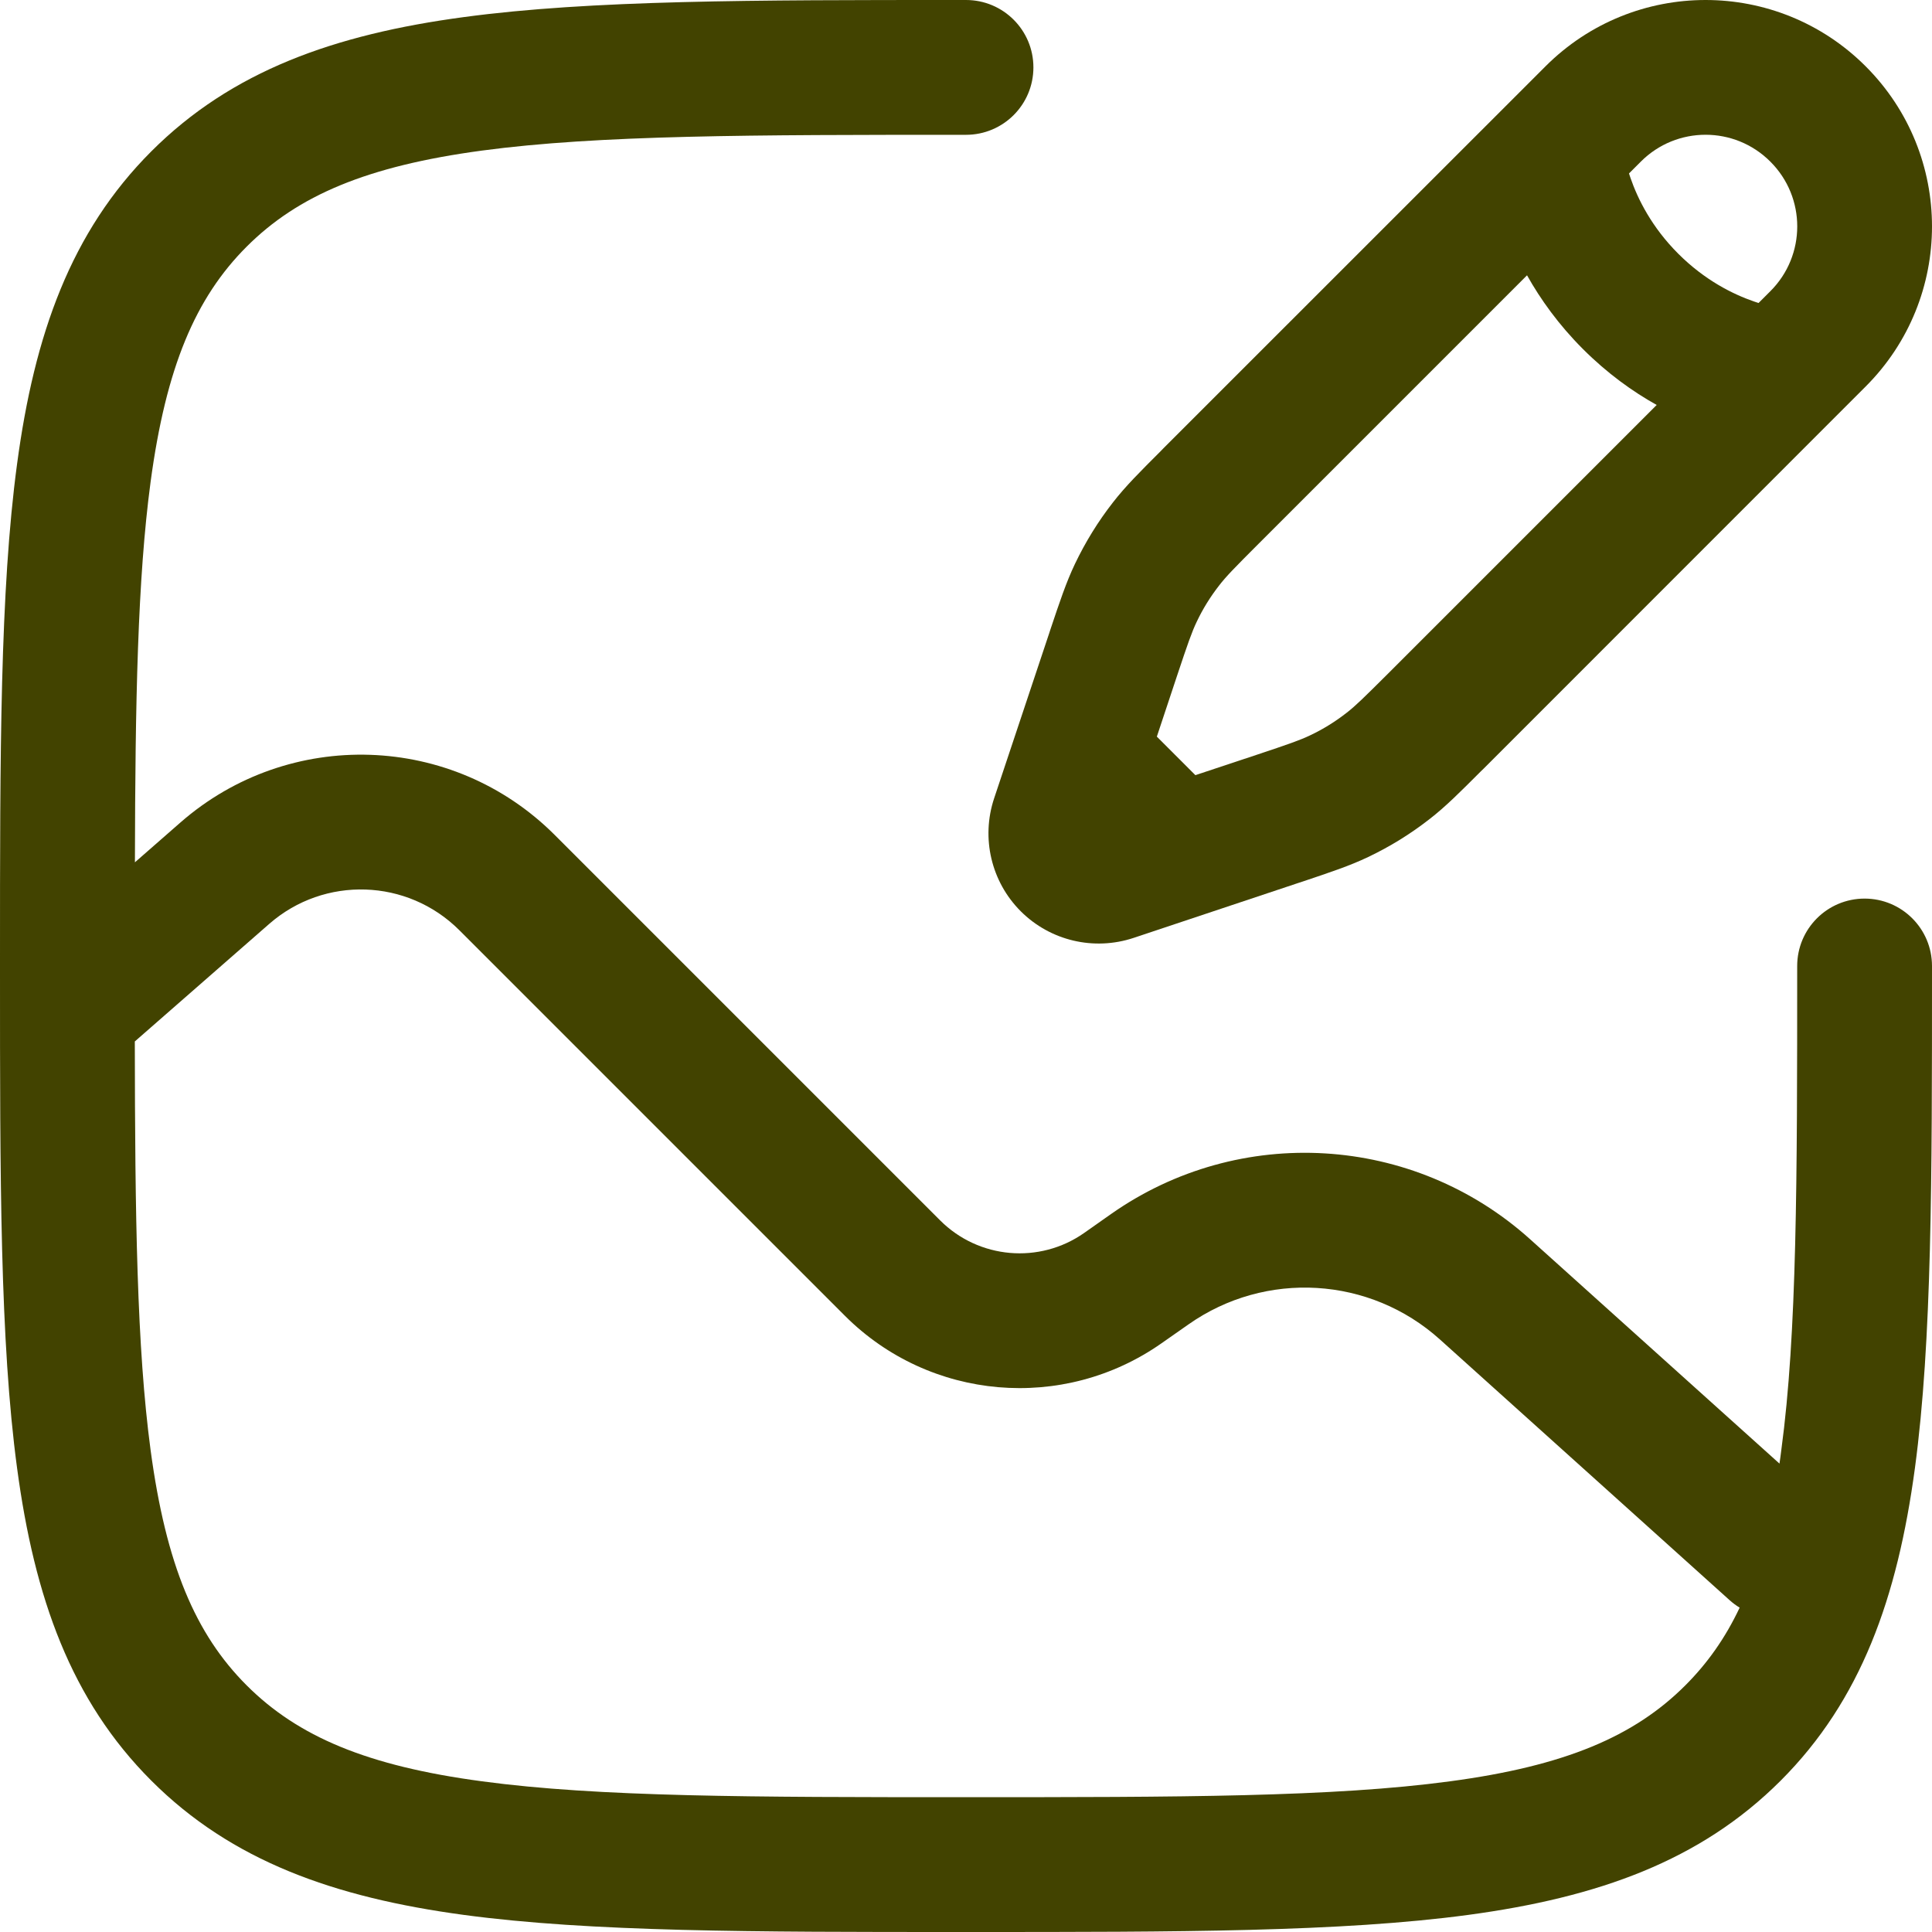 <svg width="18" height="18" viewBox="0 0 18 18" fill="none" xmlns="http://www.w3.org/2000/svg">
<path fill-rule="evenodd" clip-rule="evenodd" d="M14.399 0.618C15.223 -0.206 16.558 -0.206 17.382 0.618C18.206 1.442 18.206 2.777 17.382 3.601L13.823 7.161C13.814 7.169 13.806 7.177 13.797 7.186C13.604 7.379 13.47 7.514 13.319 7.631C13.141 7.77 12.95 7.888 12.746 7.985C12.574 8.067 12.393 8.127 12.134 8.214C12.123 8.218 12.111 8.221 12.1 8.225L10.562 8.738C10.192 8.861 9.785 8.765 9.51 8.49C9.235 8.215 9.139 7.808 9.262 7.438L9.775 5.9C9.779 5.889 9.782 5.877 9.786 5.866C9.873 5.607 9.933 5.426 10.015 5.254C10.112 5.051 10.23 4.859 10.369 4.681C10.486 4.53 10.621 4.396 10.814 4.203C10.822 4.194 10.831 4.186 10.839 4.177L14.399 0.618ZM16.494 1.506C16.161 1.172 15.62 1.172 15.287 1.506L15.177 1.616C15.181 1.63 15.186 1.644 15.191 1.658C15.259 1.855 15.389 2.117 15.636 2.364C15.883 2.611 16.145 2.741 16.342 2.809C16.356 2.814 16.37 2.819 16.384 2.823L16.494 2.713C16.828 2.38 16.828 1.839 16.494 1.506ZM15.435 3.773C15.211 3.648 14.975 3.479 14.748 3.252C14.521 3.025 14.352 2.788 14.227 2.565L11.727 5.065C11.499 5.293 11.423 5.371 11.359 5.454C11.277 5.559 11.206 5.673 11.149 5.794C11.104 5.888 11.068 5.991 10.966 6.297L10.778 6.863L11.137 7.222L11.703 7.034C12.009 6.932 12.112 6.896 12.206 6.851C12.327 6.794 12.441 6.723 12.546 6.641C12.629 6.577 12.707 6.5 12.935 6.273L15.435 3.773Z" fill="#424300"/>
<path fill-rule="evenodd" clip-rule="evenodd" d="M9 3.76712e-07L8.952 1.77106e-07C7.019 -1.06016e-05 5.505 -1.91372e-05 4.323 0.159C3.114 0.321 2.159 0.661 1.41 1.41C0.661 2.159 0.321 3.114 0.159 4.323C-1.91372e-05 5.505 -1.06016e-05 7.019 1.77105e-07 8.952V9.048C-1.06016e-05 10.981 -1.91372e-05 12.495 0.159 13.677C0.321 14.886 0.661 15.841 1.41 16.59C2.159 17.339 3.114 17.678 4.323 17.841C5.505 18 7.019 18 8.952 18H9.048C10.981 18 12.495 18 13.677 17.841C14.886 17.678 15.841 17.339 16.59 16.59C17.339 15.841 17.678 14.886 17.841 13.677C18 12.495 18 10.981 18 9.048V9C18 8.653 17.719 8.372 17.372 8.372C17.025 8.372 16.744 8.653 16.744 9C16.744 10.991 16.743 12.421 16.596 13.51C16.591 13.553 16.585 13.595 16.579 13.636L14.256 11.546C13.168 10.567 11.548 10.47 10.351 11.311L10.101 11.487C9.685 11.779 9.119 11.73 8.759 11.37L5.168 7.779C4.217 6.828 2.693 6.778 1.681 7.663L1.257 8.034C1.26 6.534 1.282 5.394 1.403 4.49C1.547 3.42 1.821 2.775 2.298 2.298C2.775 1.821 3.42 1.547 4.49 1.403C5.579 1.257 7.009 1.256 9 1.256C9.347 1.256 9.628 0.975 9.628 0.628C9.628 0.281 9.347 3.76712e-07 9 3.76712e-07ZM1.403 13.51C1.547 14.58 1.821 15.225 2.298 15.702C2.775 16.179 3.42 16.453 4.49 16.596C5.579 16.743 7.009 16.744 9 16.744C10.991 16.744 12.421 16.743 13.51 16.596C14.58 16.453 15.225 16.179 15.702 15.702C15.906 15.498 16.073 15.264 16.208 14.978C16.175 14.958 16.144 14.935 16.115 14.909L13.416 12.48C12.763 11.892 11.791 11.834 11.073 12.339L10.823 12.514C9.908 13.157 8.662 13.05 7.871 12.258L4.28 8.667C3.797 8.184 3.022 8.158 2.508 8.608L1.256 9.703C1.258 11.335 1.275 12.554 1.403 13.51Z" fill="#424300"/>
</svg>
